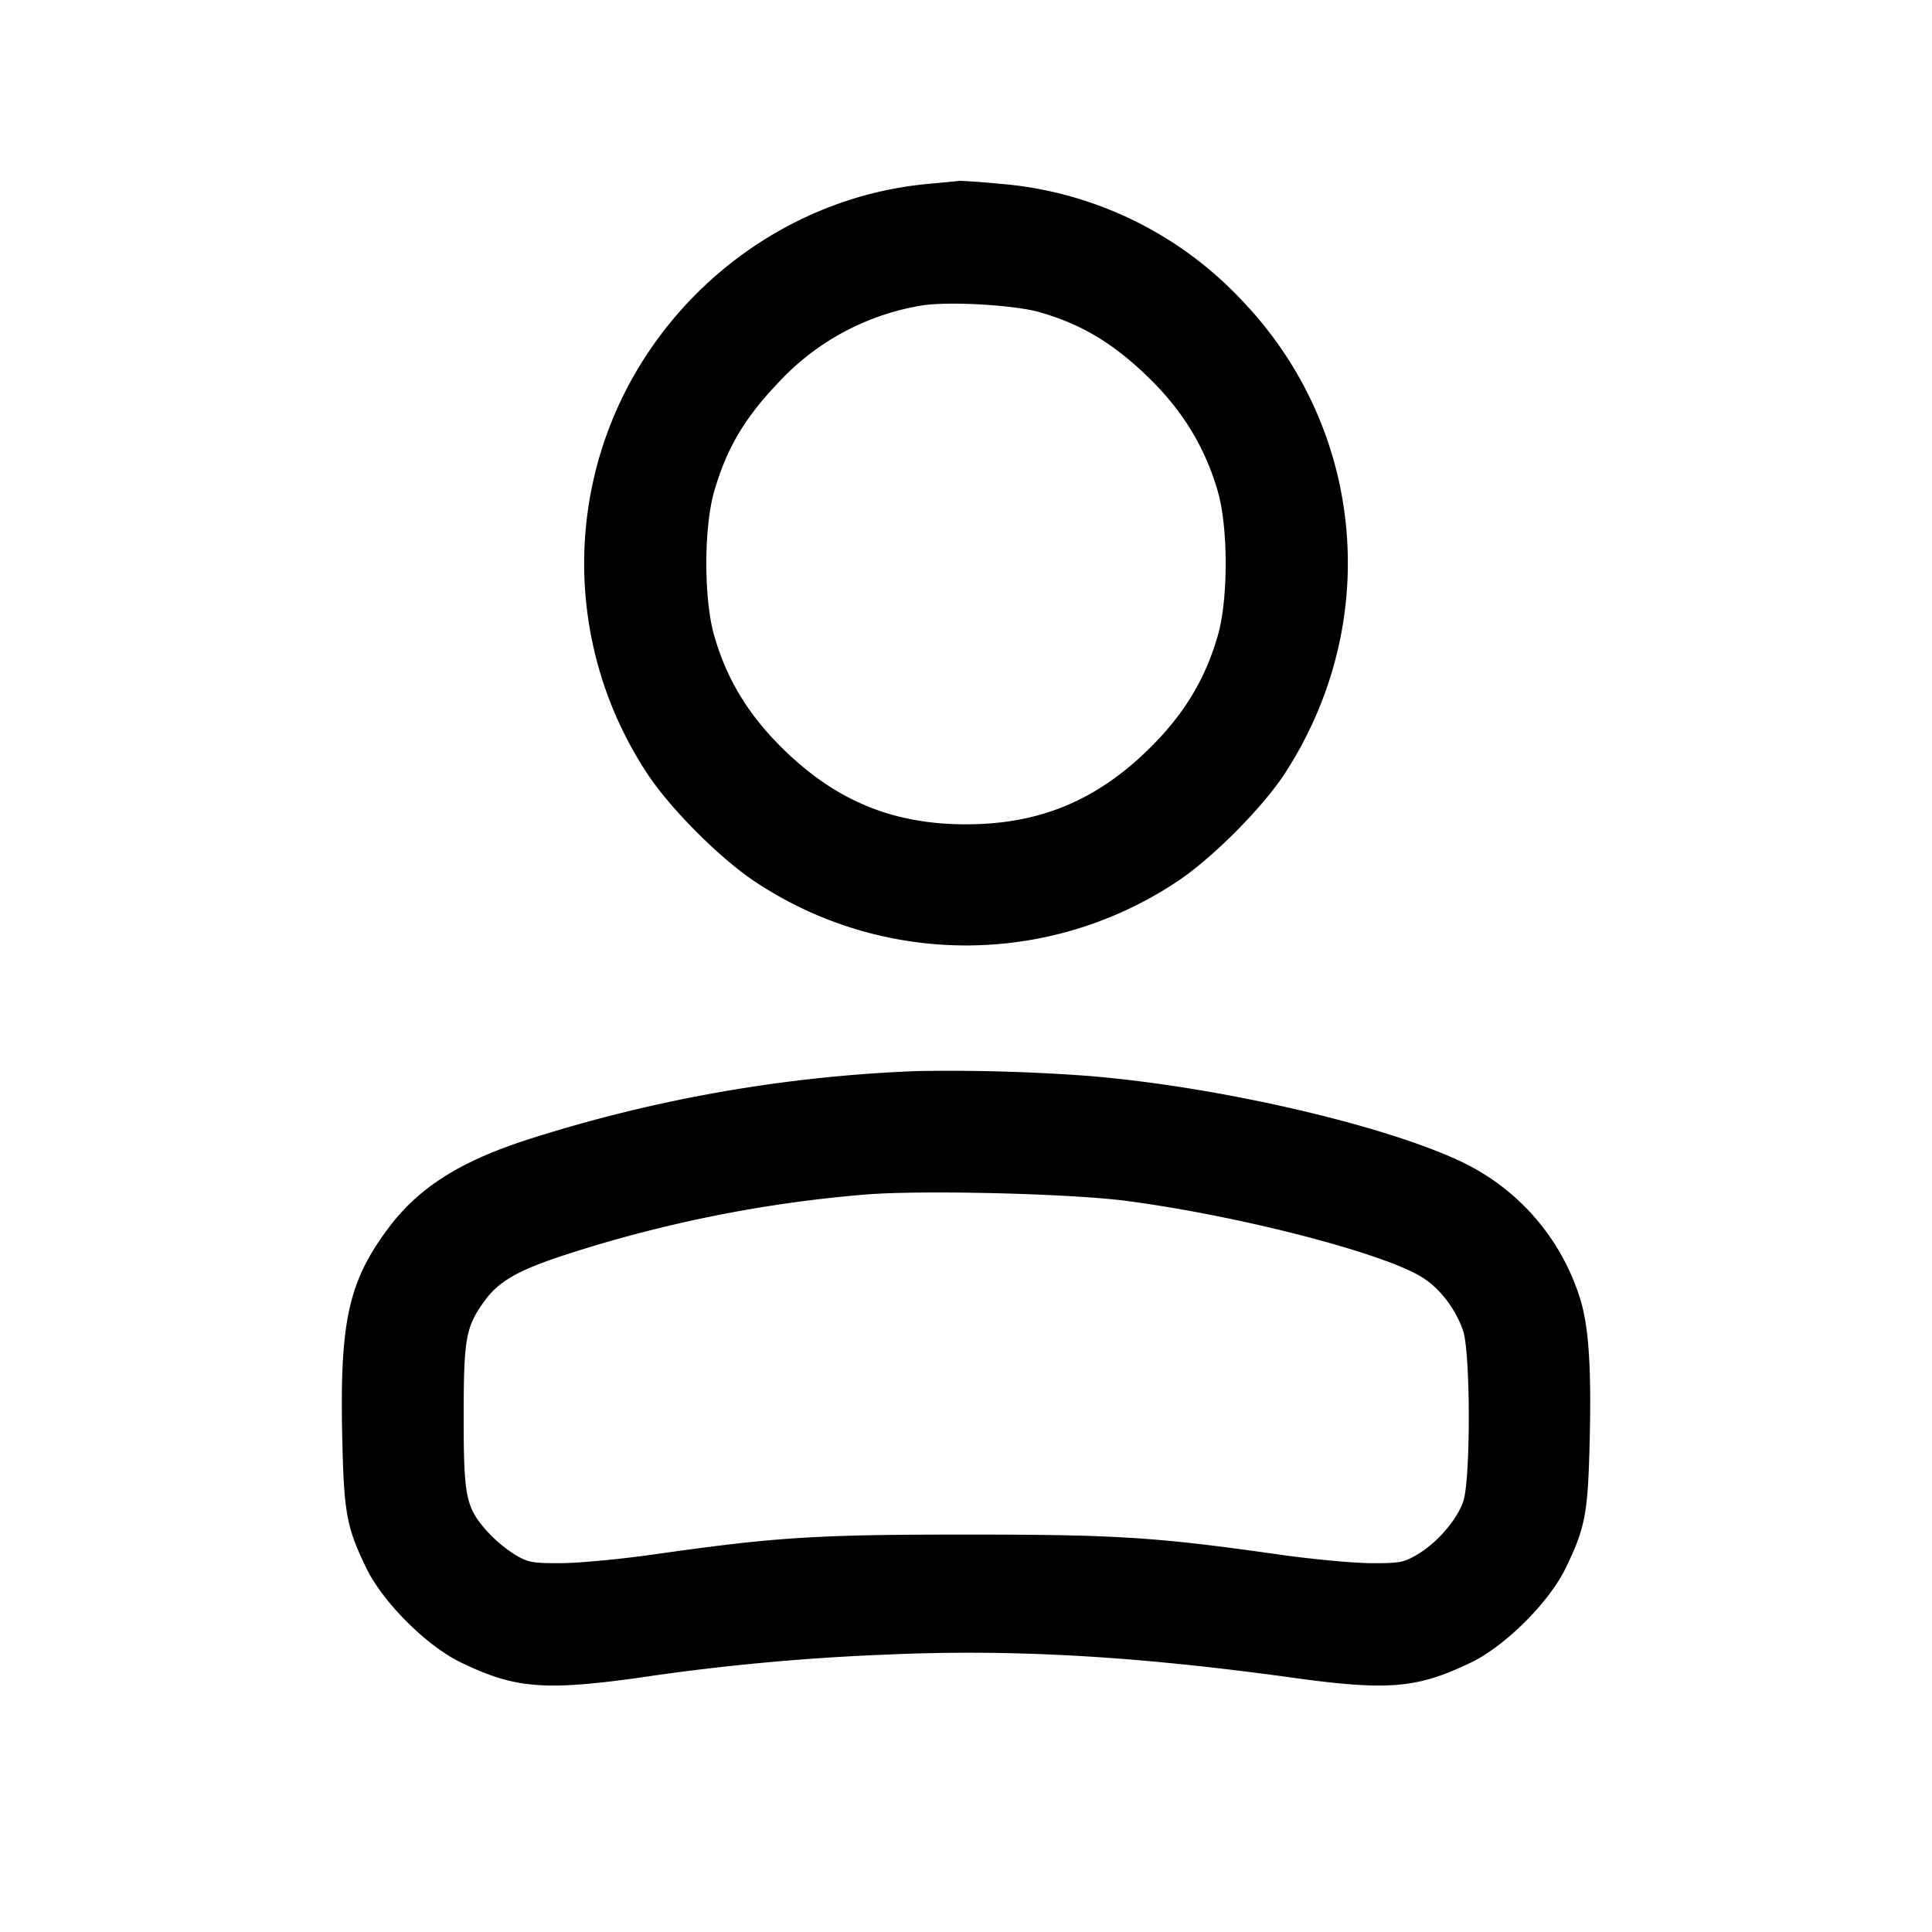 <svg width="24" height="24" fill="none" xmlns="http://www.w3.org/2000/svg"><path d="M11.544 2.283C9.6 2.455 7.927 3.872 7.417 5.779A4.736 4.736 0 0 0 8.034 9.6c.286.441.925 1.08 1.366 1.366a4.73 4.73 0 0 0 5.2 0c.441-.286 1.08-.925 1.366-1.366 1.211-1.871.99-4.275-.541-5.871a4.626 4.626 0 0 0-3.029-1.448 8.87 8.87 0 0 0-.476-.035c-.011.003-.18.019-.376.037m1.37 1.595c.508.146.893.372 1.321.78.446.425.733.89.894 1.45.129.45.129 1.334 0 1.784-.167.582-.458 1.042-.941 1.492-.633.588-1.319.856-2.188.856-.869 0-1.555-.268-2.188-.856-.483-.45-.774-.91-.941-1.492-.129-.45-.129-1.334 0-1.784.152-.53.375-.91.787-1.343a3.113 3.113 0 0 1 1.775-.967c.321-.058 1.152-.013 1.481.08M11.4 13.305a18.11 18.11 0 0 0-4.82.843c-.86.275-1.377.601-1.757 1.11-.492.659-.603 1.156-.572 2.578.021.961.052 1.133.3 1.644.205.423.746.963 1.169 1.169.668.324 1.03.356 2.2.195a28.336 28.336 0 0 1 3.07-.289c1.576-.072 3.111.015 5.09.289 1.17.161 1.532.129 2.2-.195.423-.206.964-.746 1.169-1.169.248-.511.279-.683.3-1.644.02-.904-.018-1.402-.131-1.737a2.803 2.803 0 0 0-1.436-1.654c-.962-.467-3.061-.951-4.682-1.081a23.546 23.546 0 0 0-2.1-.059m2.6 1.614c1.424.188 3.231.659 3.685.96.215.141.401.391.49.652.093.275.095 1.848.002 2.12-.078.229-.326.516-.571.66-.17.1-.22.109-.586.107-.22-.002-.733-.05-1.14-.108-1.518-.216-2.008-.247-3.88-.247-1.872 0-2.362.031-3.88.247-.407.058-.92.106-1.14.108-.366.002-.416-.007-.586-.107a1.743 1.743 0 0 1-.347-.293c-.261-.296-.287-.426-.287-1.424 0-.963.026-1.109.253-1.425.181-.253.418-.389 1.024-.586a16.428 16.428 0 0 1 3.701-.743c.7-.059 2.56-.014 3.262.079" fill-rule="evenodd" fill="#000"/></svg>